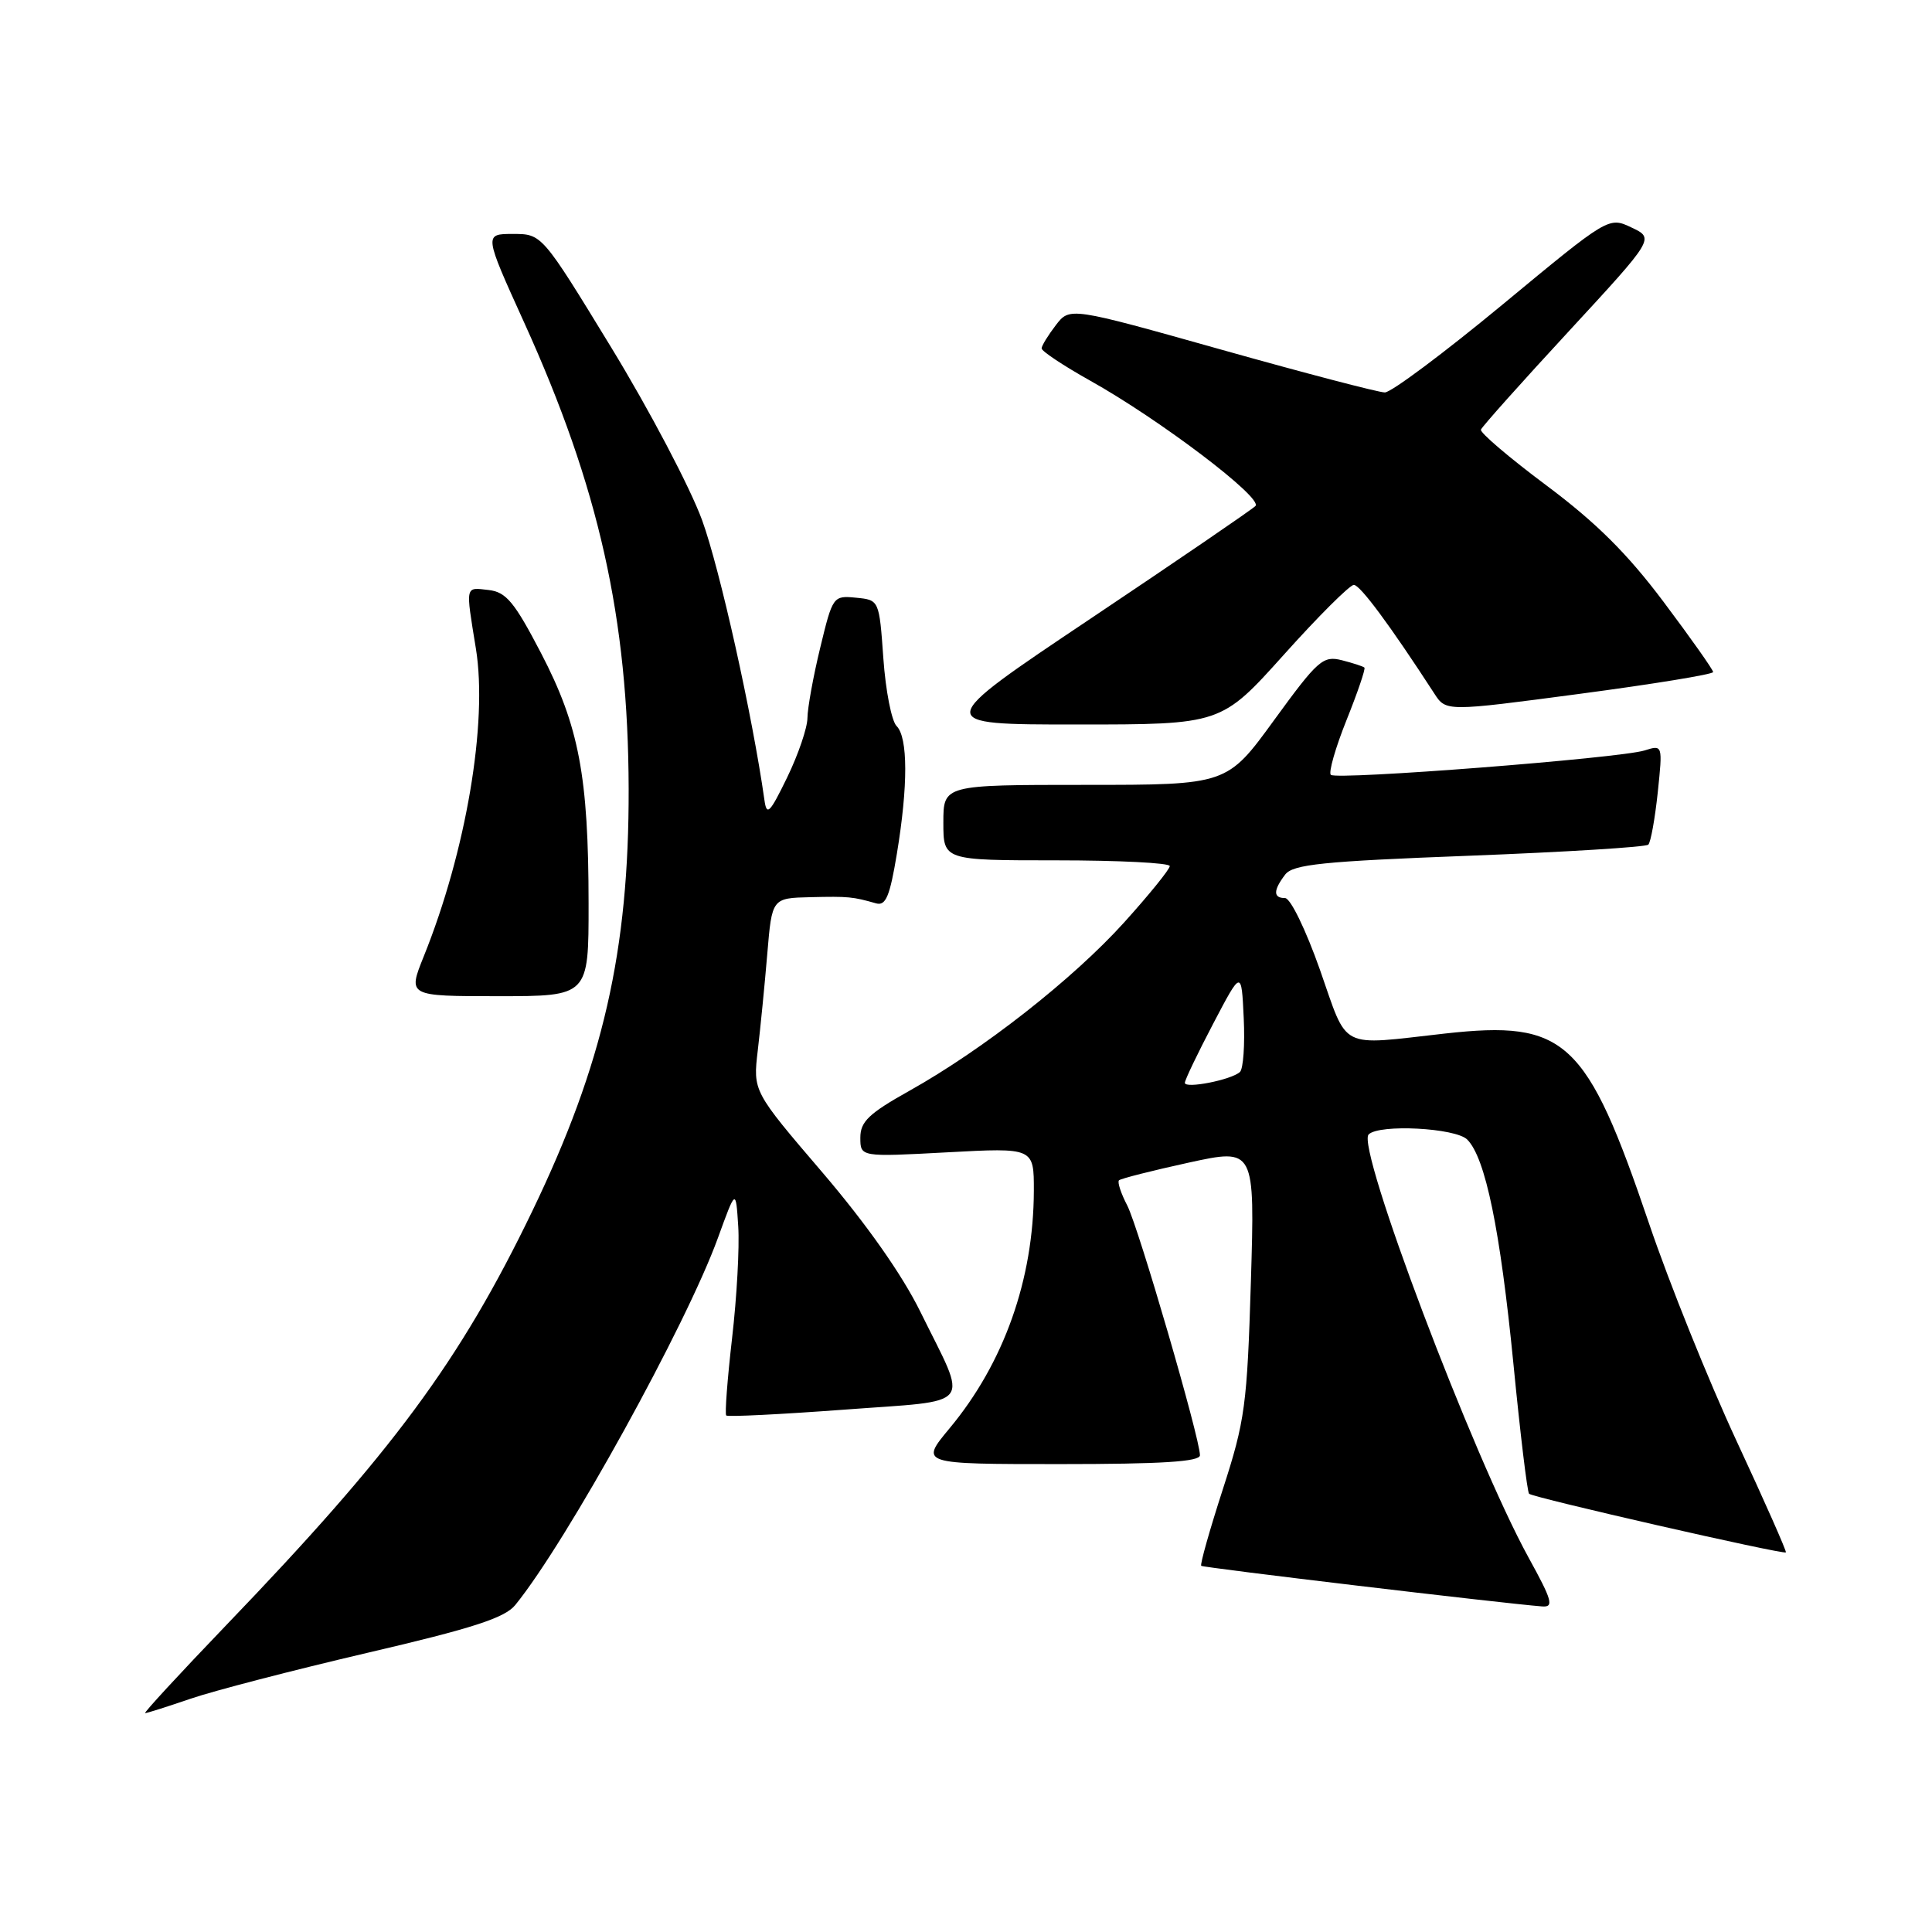 <?xml version="1.0" encoding="UTF-8" standalone="no"?>
<!DOCTYPE svg PUBLIC "-//W3C//DTD SVG 1.1//EN" "http://www.w3.org/Graphics/SVG/1.1/DTD/svg11.dtd" >
<svg xmlns="http://www.w3.org/2000/svg" xmlns:xlink="http://www.w3.org/1999/xlink" version="1.1" viewBox="0 0 256 256">
 <g >
 <path fill="currentColor"
d=" M 25.22 225.10 C 28.27 224.05 38.80 221.32 48.63 219.02 C 62.64 215.76 66.88 214.38 68.27 212.68 C 75.07 204.33 90.96 175.54 95.14 164.00 C 97.50 157.50 97.50 157.50 97.82 162.50 C 98.00 165.25 97.63 171.93 97.00 177.35 C 96.38 182.76 96.03 187.36 96.23 187.56 C 96.43 187.76 103.44 187.41 111.81 186.79 C 129.37 185.47 128.34 186.79 121.95 173.81 C 119.54 168.91 114.82 162.20 108.97 155.35 C 99.77 144.60 99.77 144.60 100.41 139.18 C 100.76 136.20 101.33 130.44 101.67 126.38 C 102.29 119.00 102.29 119.00 107.40 118.88 C 112.45 118.76 113.00 118.82 116.09 119.70 C 117.37 120.06 117.91 118.76 118.84 113.13 C 120.33 104.11 120.32 97.72 118.80 96.20 C 118.14 95.54 117.35 91.51 117.05 87.25 C 116.50 79.50 116.50 79.50 113.43 79.20 C 110.40 78.90 110.33 79.00 108.68 85.84 C 107.75 89.66 107.00 93.85 106.99 95.14 C 106.98 96.44 105.78 99.97 104.31 103.00 C 101.99 107.77 101.59 108.17 101.29 106.00 C 99.70 94.78 95.38 75.36 93.03 68.92 C 91.45 64.60 86.04 54.31 80.99 46.04 C 71.81 31.00 71.81 31.00 67.97 31.00 C 64.13 31.00 64.13 31.00 69.46 42.75 C 79.36 64.56 83.24 81.89 83.30 104.50 C 83.35 125.99 79.92 141.00 70.52 160.50 C 60.93 180.38 52.05 192.38 29.93 215.39 C 23.80 221.78 18.98 227.00 19.23 227.00 C 19.48 227.00 22.18 226.14 25.22 225.10 Z  M 202.54 206.38 C 195.17 192.97 179.68 151.99 181.35 150.32 C 182.75 148.92 192.87 149.45 194.42 151.00 C 196.83 153.43 198.78 162.89 200.54 180.75 C 201.44 189.96 202.37 197.69 202.61 197.93 C 203.10 198.44 236.32 206.02 236.64 205.70 C 236.76 205.58 233.82 198.93 230.10 190.93 C 226.39 182.94 221.17 169.98 218.51 162.13 C 210.22 137.71 207.49 135.17 191.46 136.95 C 177.25 138.54 178.68 139.27 174.90 128.50 C 173.03 123.20 170.99 119.00 170.28 119.00 C 168.69 119.00 168.70 117.98 170.29 115.89 C 171.32 114.53 175.25 114.13 194.68 113.39 C 207.41 112.90 218.10 112.24 218.41 111.92 C 218.73 111.60 219.29 108.49 219.66 105.01 C 220.32 98.68 220.32 98.68 217.91 99.44 C 214.59 100.47 177.06 103.39 176.34 102.67 C 176.02 102.35 176.95 99.09 178.42 95.42 C 179.89 91.76 180.96 88.62 180.79 88.46 C 180.63 88.30 179.28 87.86 177.79 87.48 C 175.30 86.86 174.62 87.46 168.84 95.40 C 162.59 104.00 162.59 104.00 143.79 104.00 C 125.00 104.00 125.00 104.00 125.00 109.00 C 125.00 114.00 125.00 114.00 140.00 114.00 C 148.25 114.00 155.00 114.34 155.00 114.76 C 155.00 115.18 152.28 118.54 148.96 122.22 C 142.18 129.73 130.27 139.07 120.51 144.53 C 115.13 147.54 114.00 148.62 114.00 150.74 C 114.00 153.31 114.00 153.31 125.50 152.69 C 137.00 152.07 137.00 152.07 136.99 157.79 C 136.95 169.53 133.03 180.60 125.83 189.25 C 121.88 194.00 121.88 194.00 140.44 194.00 C 153.95 194.00 159.00 193.68 159.00 192.83 C 159.00 190.58 150.86 162.64 149.37 159.74 C 148.53 158.13 148.04 156.63 148.27 156.40 C 148.50 156.17 152.64 155.12 157.48 154.06 C 166.28 152.14 166.28 152.14 165.75 169.82 C 165.25 186.18 164.98 188.24 162.03 197.34 C 160.28 202.75 158.99 207.32 159.17 207.48 C 159.45 207.73 198.97 212.44 204.34 212.86 C 205.93 212.98 205.68 212.08 202.54 206.38 Z  M 77.99 119.75 C 77.98 102.86 76.72 96.21 71.70 86.56 C 68.16 79.76 67.07 78.45 64.75 78.18 C 61.60 77.82 61.68 77.45 63.06 85.95 C 64.65 95.74 61.76 112.82 56.14 126.75 C 54.03 132.00 54.03 132.00 66.01 132.00 C 78.00 132.00 78.00 132.00 77.99 119.75 Z  M 170.12 86.75 C 174.68 81.66 178.86 77.50 179.39 77.50 C 180.22 77.50 184.19 82.86 190.05 91.89 C 191.60 94.29 191.60 94.29 209.30 91.94 C 219.04 90.65 227.00 89.35 227.00 89.05 C 227.00 88.75 224.05 84.57 220.44 79.76 C 215.63 73.35 211.50 69.25 204.92 64.33 C 199.99 60.65 196.08 57.32 196.23 56.93 C 196.38 56.53 201.61 50.67 207.87 43.90 C 219.23 31.59 219.23 31.59 216.19 30.15 C 213.16 28.71 213.16 28.71 199.09 40.36 C 191.35 46.76 184.34 52.00 183.50 52.00 C 182.67 52.00 172.93 49.45 161.87 46.34 C 141.75 40.68 141.75 40.68 139.90 43.09 C 138.88 44.42 138.03 45.80 138.02 46.16 C 138.01 46.53 140.89 48.44 144.42 50.42 C 153.69 55.60 167.40 66.00 166.35 67.05 C 165.86 67.54 156.04 74.25 144.51 81.97 C 123.56 96.00 123.56 96.00 142.69 96.00 C 161.81 96.00 161.81 96.00 170.12 86.75 Z  M 157.00 143.48 C 157.00 143.10 158.69 139.58 160.75 135.65 C 164.50 128.50 164.50 128.50 164.80 134.90 C 164.97 138.42 164.74 141.63 164.30 142.04 C 163.17 143.09 157.00 144.30 157.00 143.48 Z "/>
</g>
</svg>